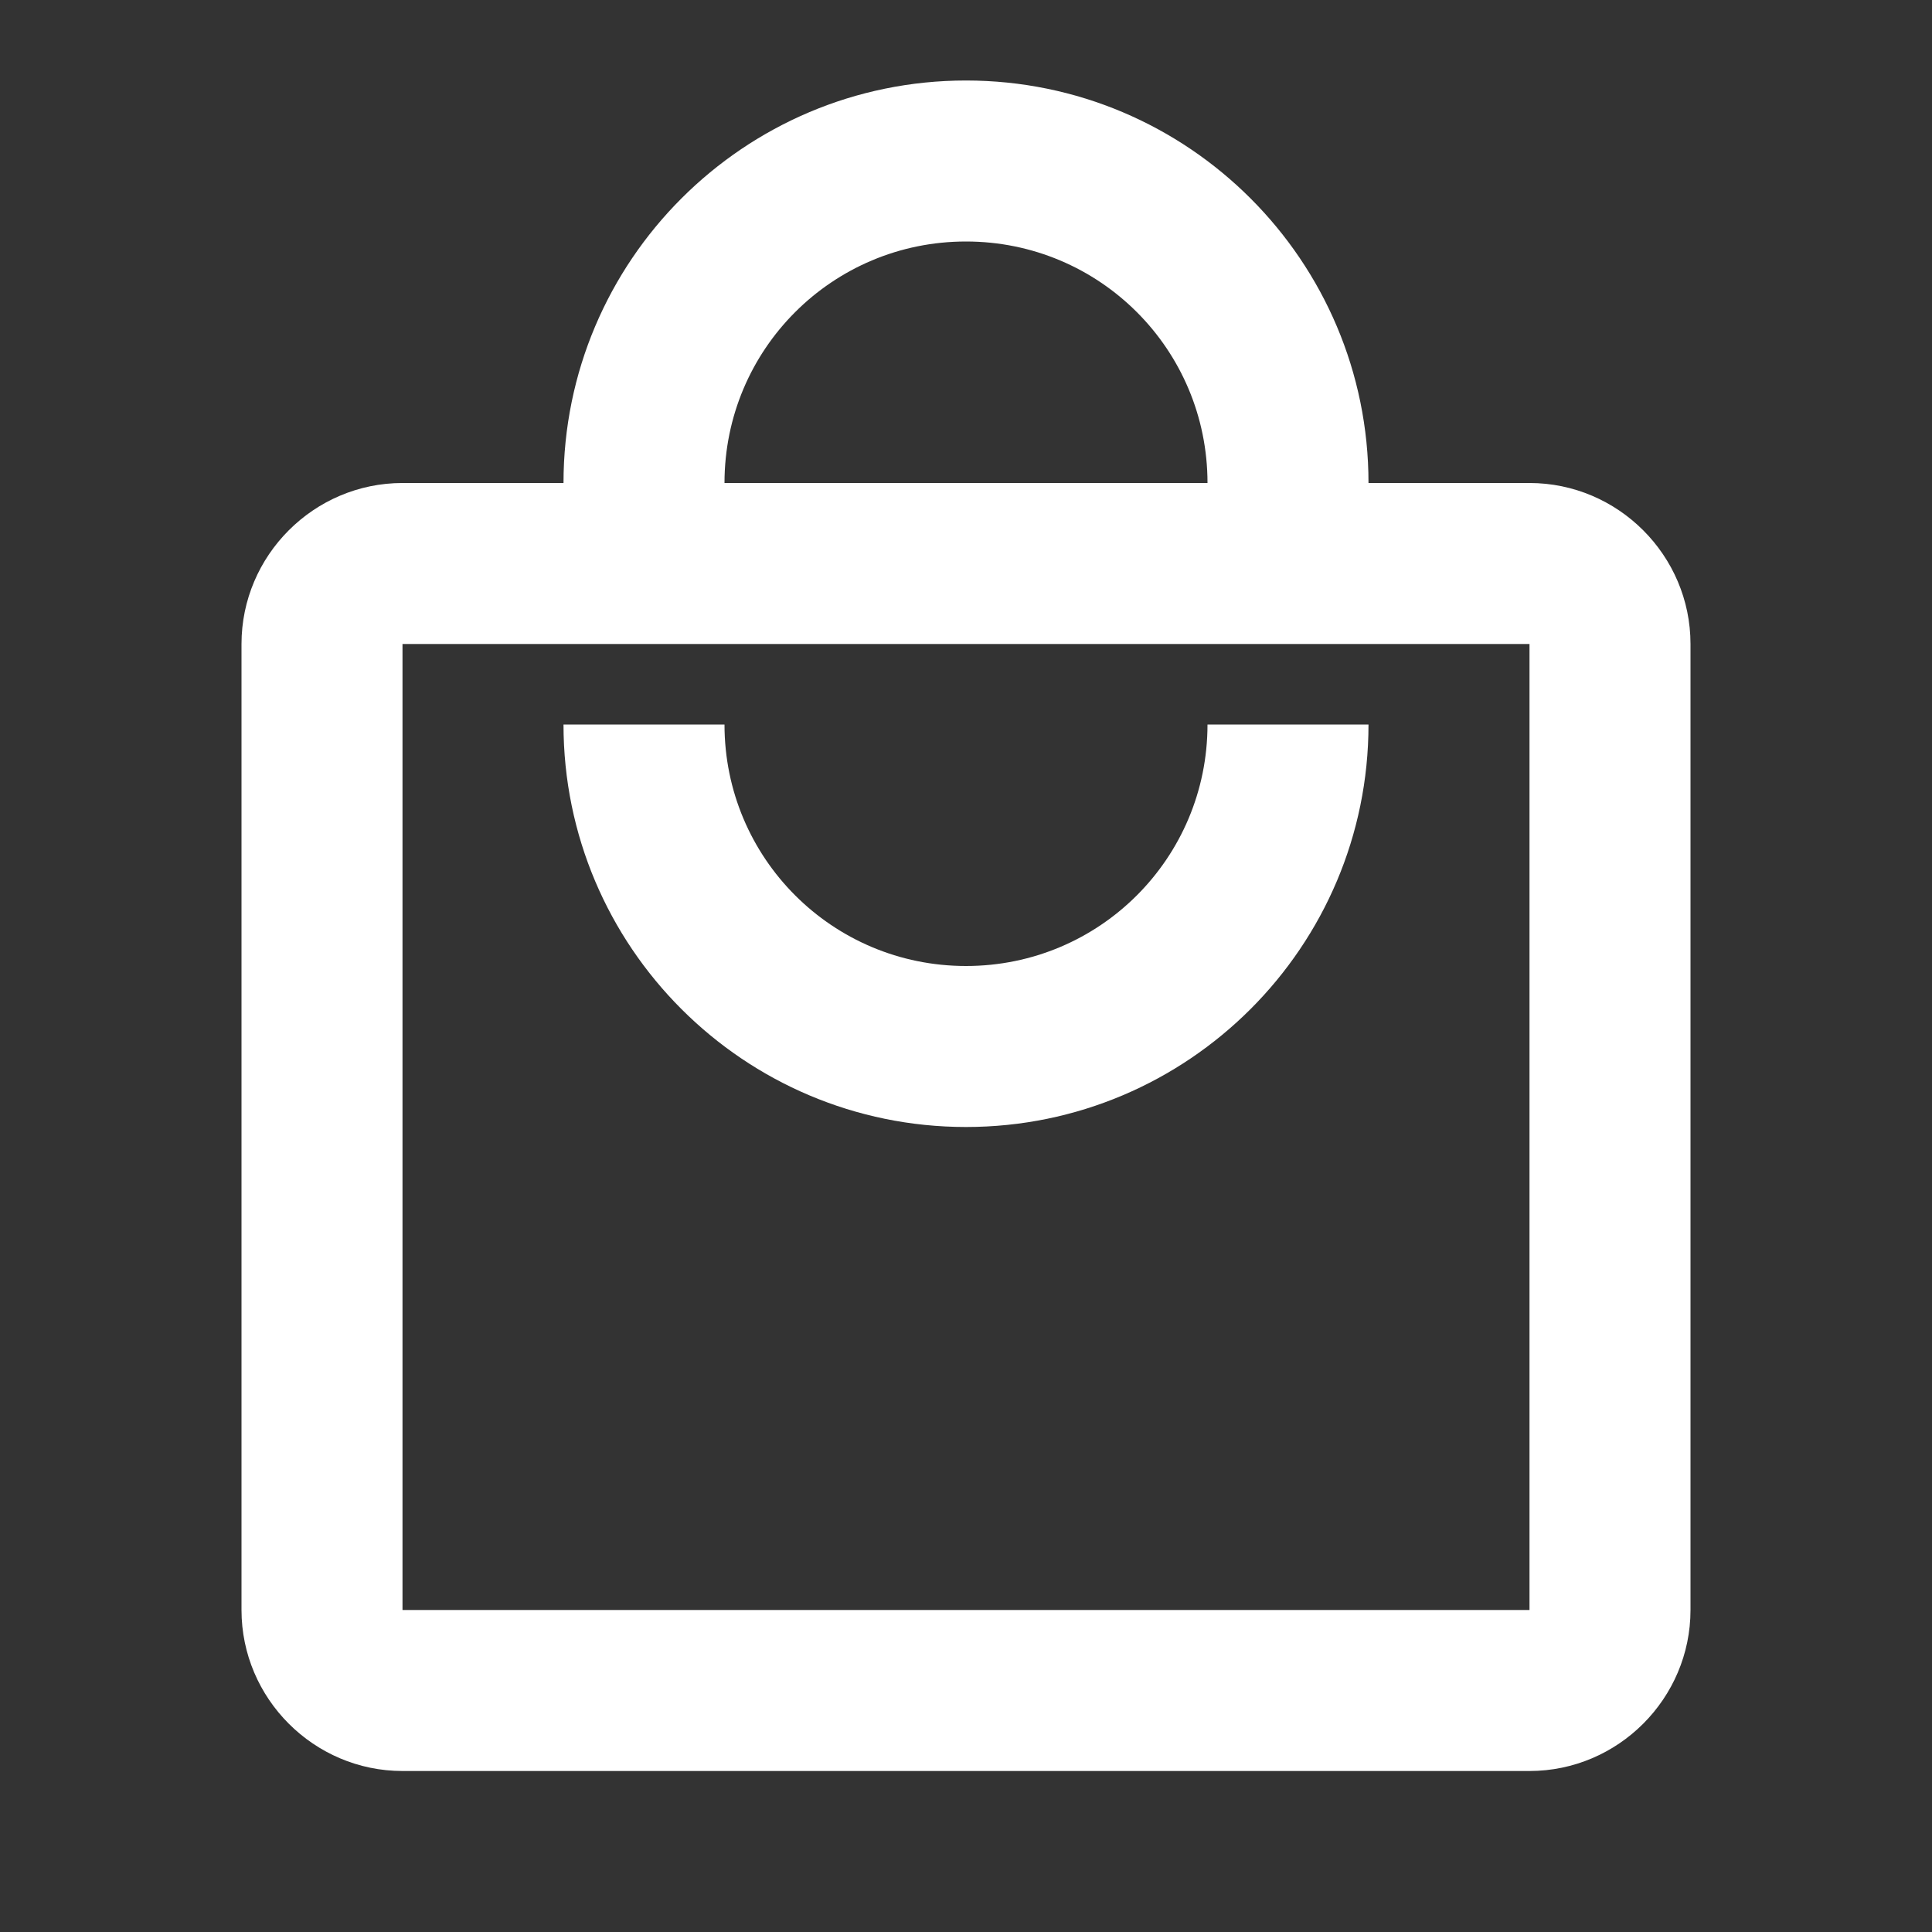 <?xml version="1.0" encoding="UTF-8" standalone="no"?>
<!DOCTYPE svg PUBLIC "-//W3C//DTD SVG 1.1//EN" "http://www.w3.org/Graphics/SVG/1.1/DTD/svg11.dtd">
<svg width="100%" height="100%" viewBox="0 0 24 24" version="1.1" xmlns="http://www.w3.org/2000/svg" xmlns:xlink="http://www.w3.org/1999/xlink" xml:space="preserve" xmlns:serif="http://www.serif.com/" style="fill-rule:evenodd;clip-rule:evenodd;stroke-linejoin:round;stroke-miterlimit:1.414;">
    <rect x="0" y="0" width="24" height="24" fill="#333333" stroke="none"/>
    <rect x="0" y="0" width="24" height="24" style="fill:none;fill-rule:nonzero;"/>
    <path d="M19,6L17,6C17,3.24 14.76,1 12,1C9.24,1 7,3.24 7,6L5,6C3.9,6 3,6.9 3,8L3,20C3,21.1 3.9,22 5,22L19,22C20.1,22 21,21.1 21,20L21,8C21,6.9 20.1,6 19,6ZM12,3C13.66,3 15,4.34 15,6L9,6C9,4.34 10.34,3 12,3ZM19,20L5,20L5,8L19,8L19,20ZM12,12C10.34,12 9,10.66 9,9L7,9C7,11.76 9.24,14 12,14C14.76,14 17,11.76 17,9L15,9C15,10.66 13.66,12 12,12Z" style="fill:white;fill-rule:nonzero;"/>
</svg>
